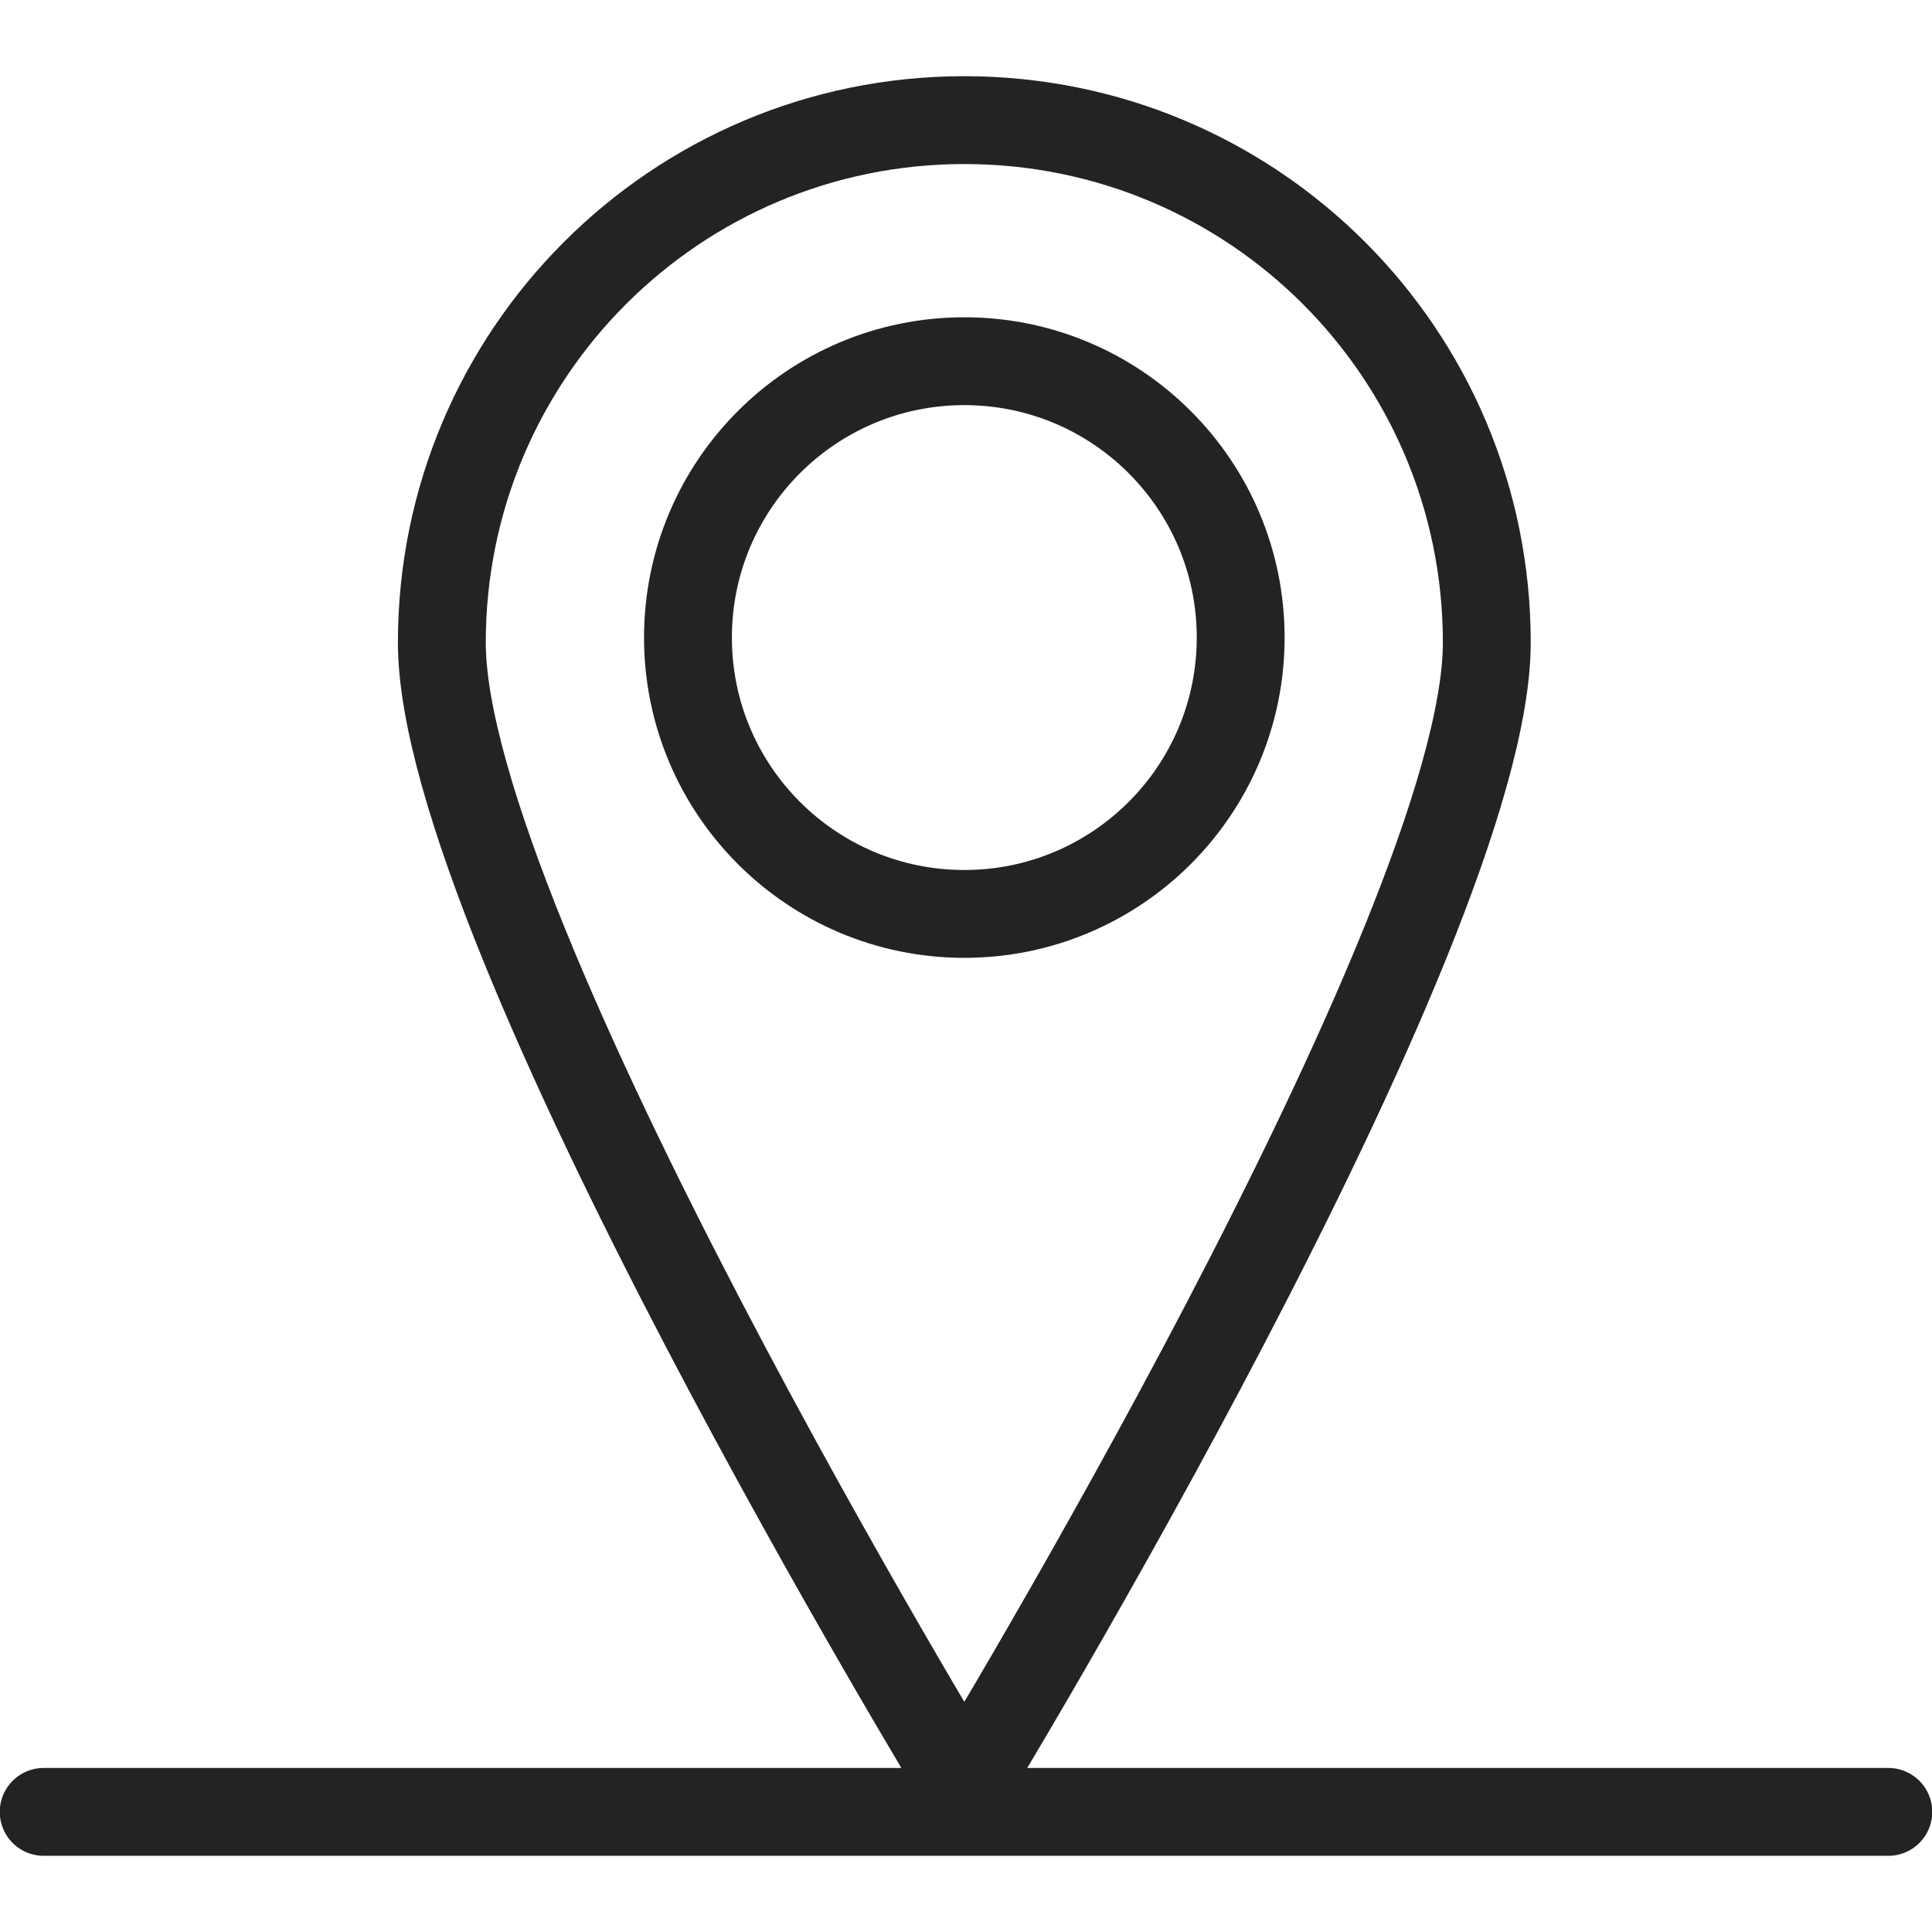 <?xml version="1.0" encoding="utf-8"?>
<!-- Generator: Adobe Illustrator 22.0.1, SVG Export Plug-In . SVG Version: 6.00 Build 0)  -->
<svg version="1.1" xmlns="http://www.w3.org/2000/svg" xmlns:xlink="http://www.w3.org/1999/xlink" x="0px" y="0px"
	 viewBox="0 0 230 230" enable-background="new 0 0 230 230" xml:space="preserve">
<g id="Layer_1">
	<g>
		
			<path fill="none" stroke="#242323" stroke-width="10.459" stroke-linecap="round" stroke-linejoin="round" stroke-miterlimit="10" d="
			M177,76.5c0,34.3-62.2,136.3-62.2,136.3s-62.2-102-62.2-136.3s27.8-62.2,62.2-62.2S177,42.1,177,76.5z"/>
		
			<line fill="none" stroke="#242323" stroke-width="10.459" stroke-linecap="round" stroke-linejoin="round" stroke-miterlimit="10" x1="224.8" y1="215.7" x2="5.2" y2="215.7"/>
		
			<circle fill="none" stroke="#242323" stroke-width="10.459" stroke-linecap="round" stroke-linejoin="round" stroke-miterlimit="10" cx="114.8" cy="75.9" r="32.9"/>
	</g>
</g>
<g id="Layer_2">
</g>
</svg>
